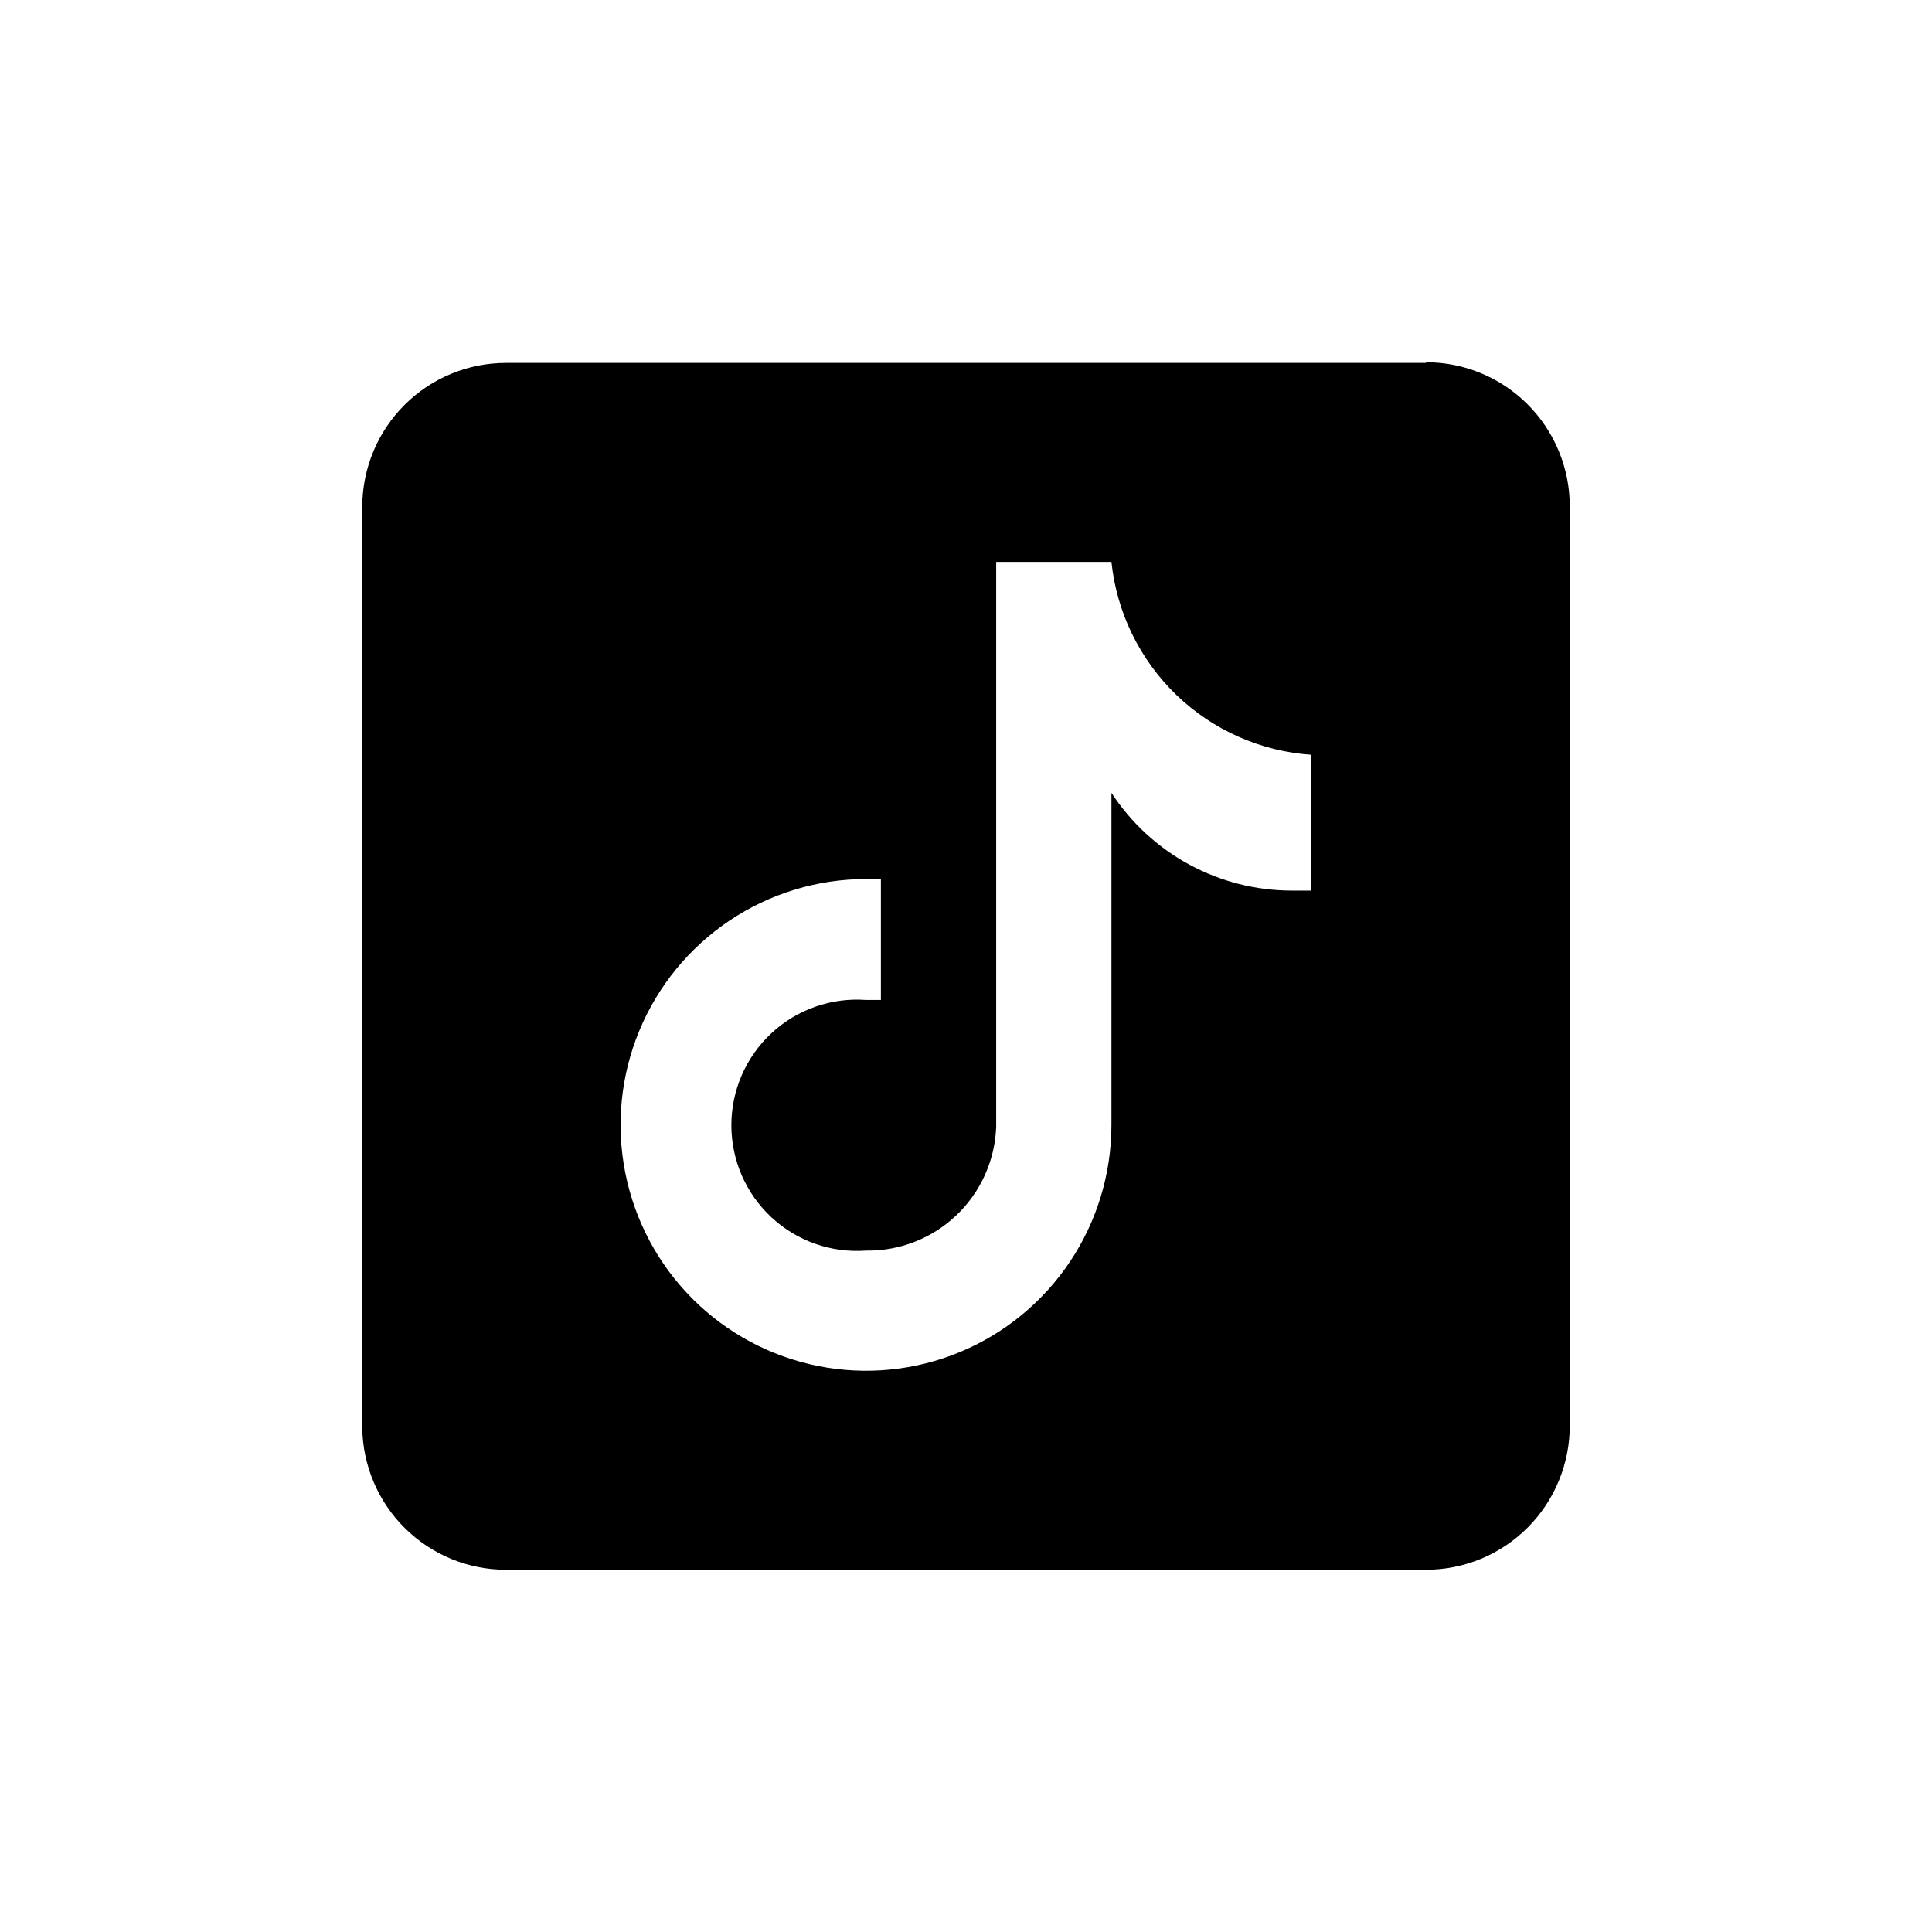 <svg viewBox="0 0 40 40">
<path d="M27.152 18.439H26.745C26.003 18.439 25.274 18.253 24.622 17.9C23.97 17.547 23.417 17.036 23.011 16.415V23.29C23.011 24.297 22.713 25.281 22.155 26.118C21.596 26.955 20.803 27.608 19.874 27.993C18.946 28.378 17.924 28.479 16.938 28.282C15.953 28.086 15.047 27.601 14.336 26.889C13.626 26.177 13.142 25.271 12.946 24.283C12.75 23.296 12.85 22.272 13.235 21.342C13.62 20.412 14.271 19.617 15.107 19.058C15.942 18.499 16.924 18.2 17.93 18.2H18.238V20.703H17.93C17.573 20.677 17.216 20.724 16.879 20.843C16.542 20.961 16.233 21.148 15.971 21.392C15.71 21.635 15.501 21.93 15.358 22.258C15.216 22.586 15.142 22.939 15.142 23.297C15.142 23.655 15.216 24.009 15.358 24.337C15.501 24.665 15.71 24.959 15.971 25.203C16.233 25.446 16.542 25.633 16.879 25.752C17.216 25.87 17.573 25.918 17.93 25.892C18.624 25.903 19.295 25.641 19.799 25.163C20.302 24.685 20.599 24.027 20.625 23.332V11.634H23.011C23.121 12.681 23.597 13.656 24.354 14.387C25.112 15.117 26.103 15.557 27.152 15.627V18.439ZM29.524 7.514H10.476C9.689 7.514 8.934 7.826 8.377 8.382C7.819 8.938 7.504 9.693 7.5 10.481V29.561C7.511 30.345 7.829 31.092 8.386 31.642C8.943 32.192 9.694 32.5 10.476 32.5H29.524C29.915 32.5 30.302 32.423 30.663 32.273C31.024 32.123 31.352 31.904 31.628 31.627C31.905 31.35 32.124 31.021 32.273 30.66C32.423 30.298 32.5 29.911 32.5 29.519V10.481C32.5 10.089 32.423 9.702 32.273 9.34C32.124 8.978 31.905 8.65 31.628 8.373C31.352 8.096 31.024 7.877 30.663 7.727C30.302 7.577 29.915 7.5 29.524 7.5" fill="currentColor"/>
</svg>
